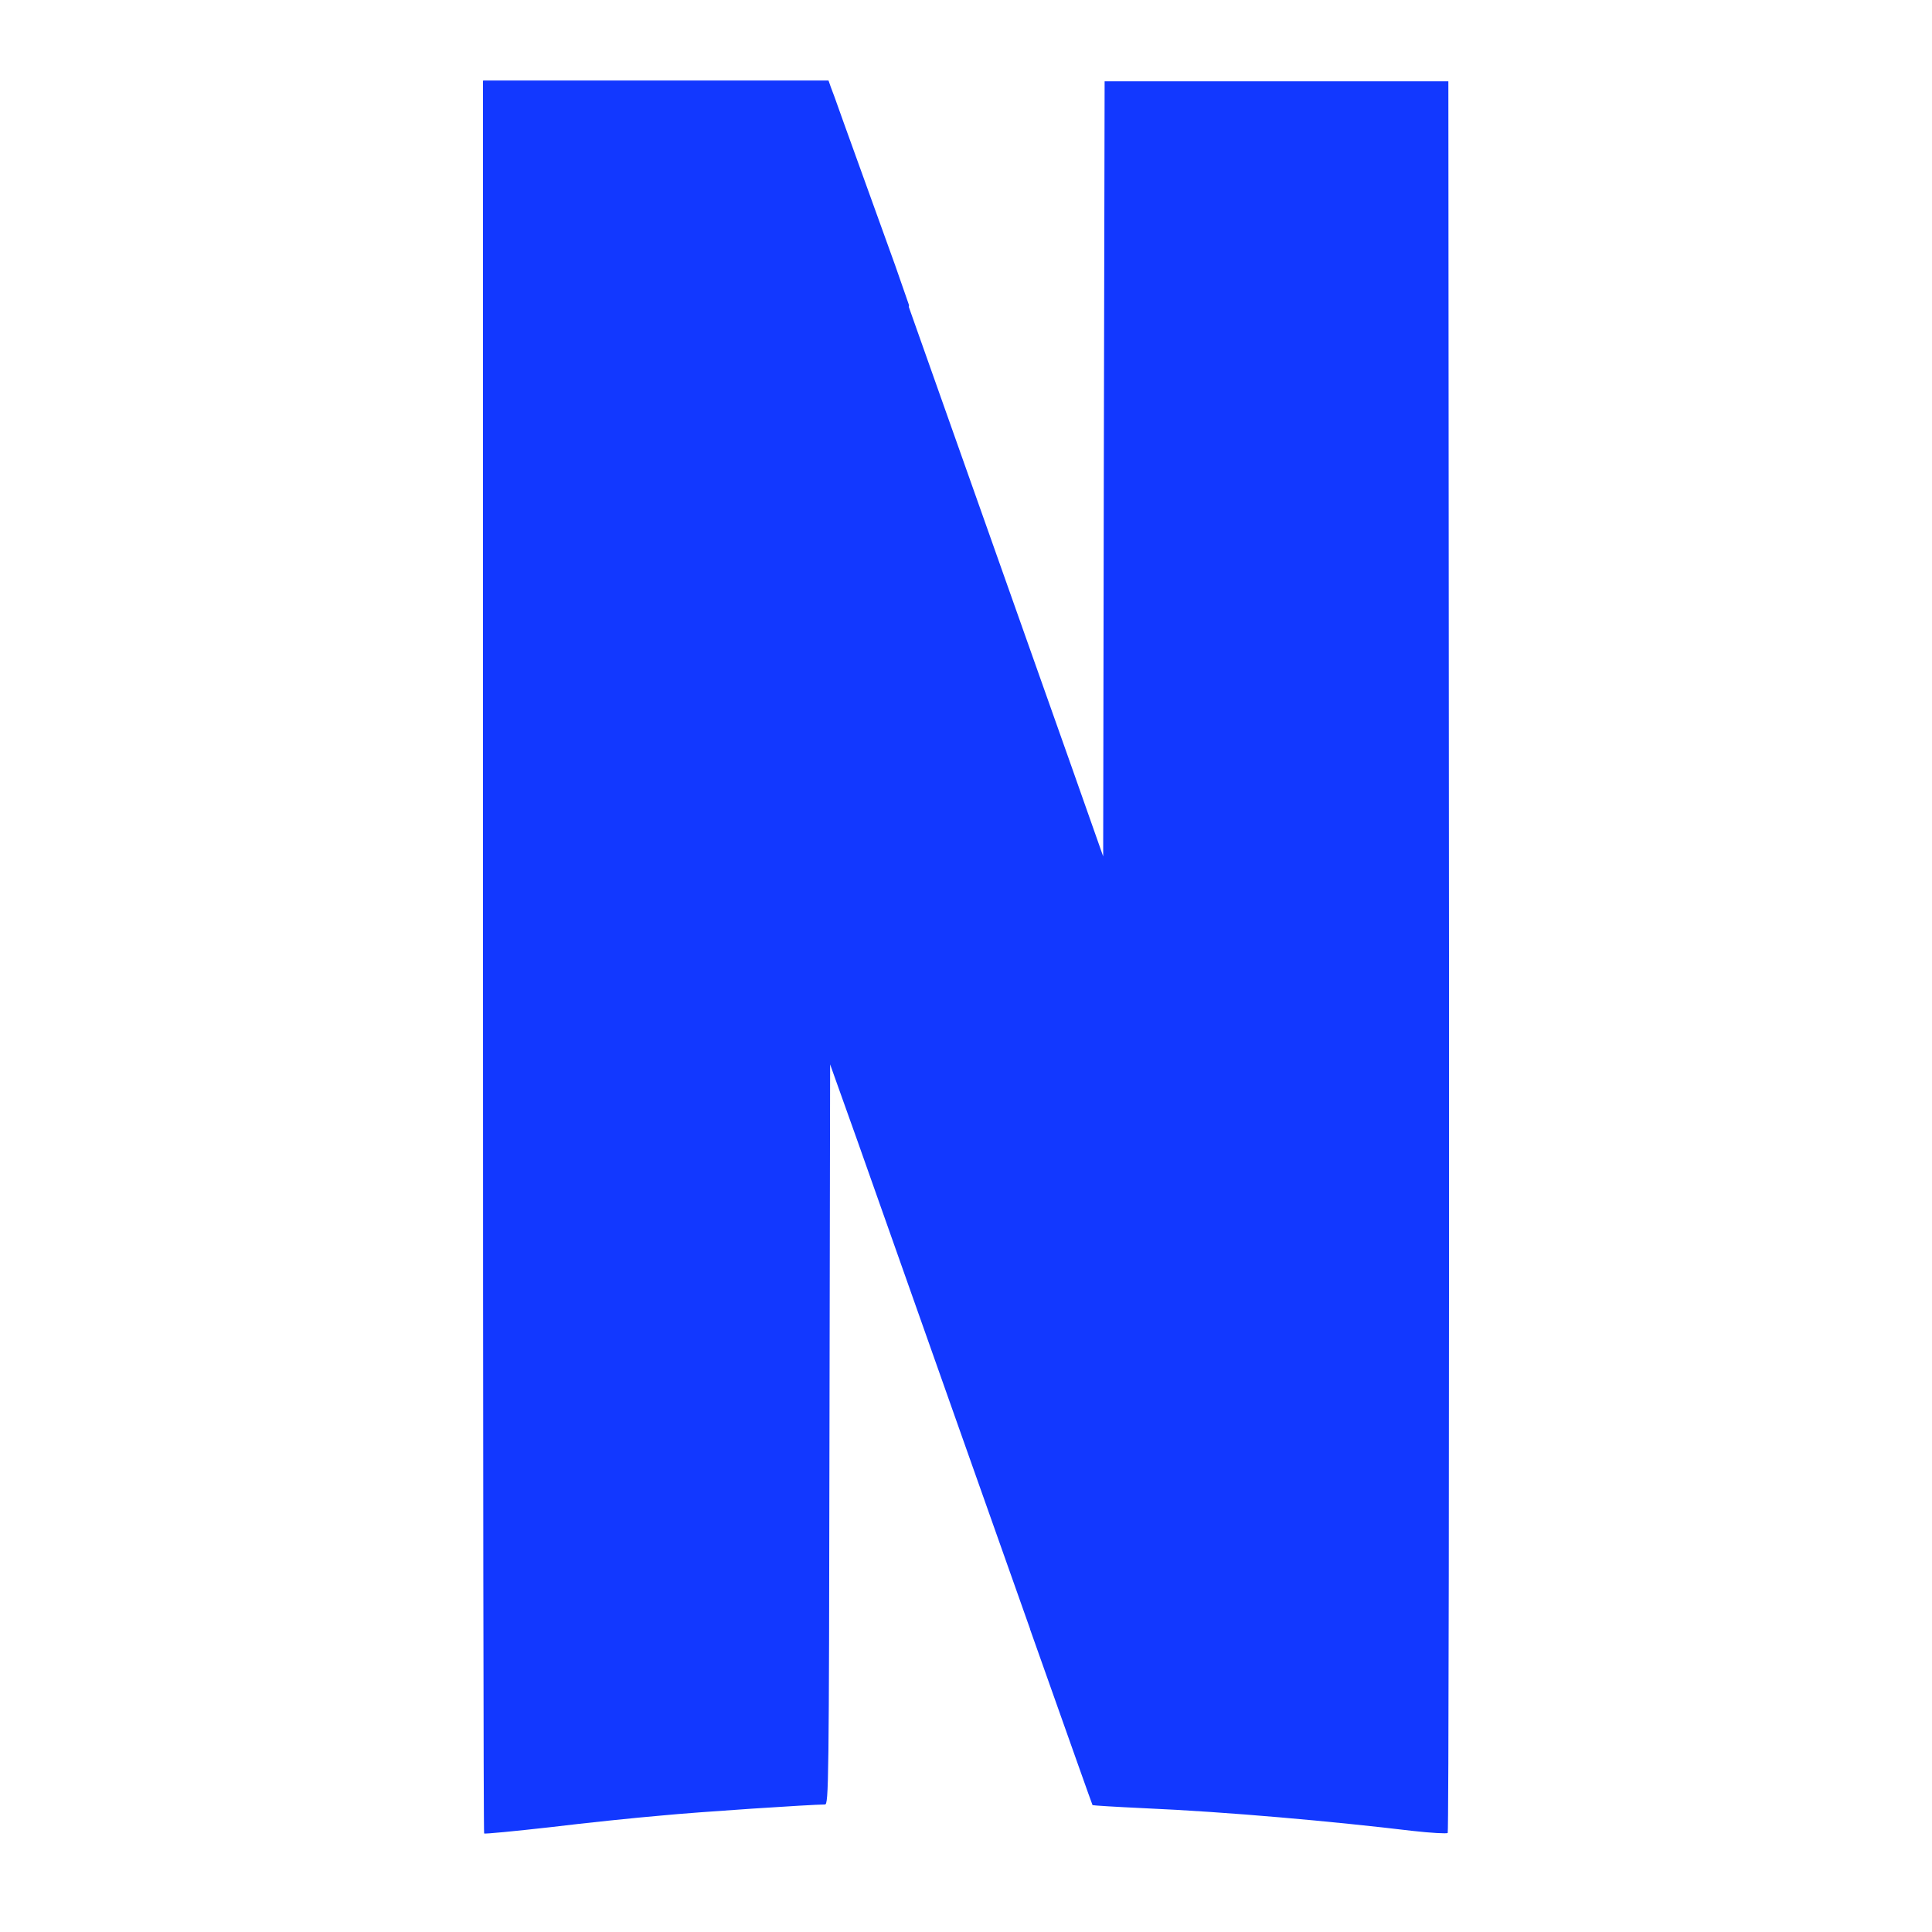 <svg width="12" height="12" viewBox="0 0 12 12" fill="none" xmlns="http://www.w3.org/2000/svg">
<path d="M5.645 1.907L6.655 4.76L6.852 5.319L6.856 2.913L6.861 0.505H8.996L9 5.936C9.001 8.926 8.998 11.381 8.992 11.385C8.986 11.39 8.888 11.385 8.774 11.372C8.28 11.313 7.629 11.254 7.104 11.231C6.931 11.223 6.788 11.214 6.786 11.212C6.784 11.21 6.65 10.831 6.398 10.12L6.398 10.118C6.152 9.424 5.792 8.406 5.326 7.087L5.156 6.611L5.152 8.903C5.149 11.086 5.147 11.208 5.124 11.208C5.042 11.208 4.339 11.254 4.104 11.277C3.949 11.29 3.641 11.322 3.418 11.349C3.196 11.374 3.01 11.392 3.007 11.388C3.003 11.384 3 8.934 3 5.942V0.501H3.003L3.002 0.5H5.146L5.16 0.54C5.164 0.548 5.193 0.628 5.239 0.758L5.56 1.648L5.646 1.895L5.645 1.907Z" fill="#1238FF"/>
</svg>
